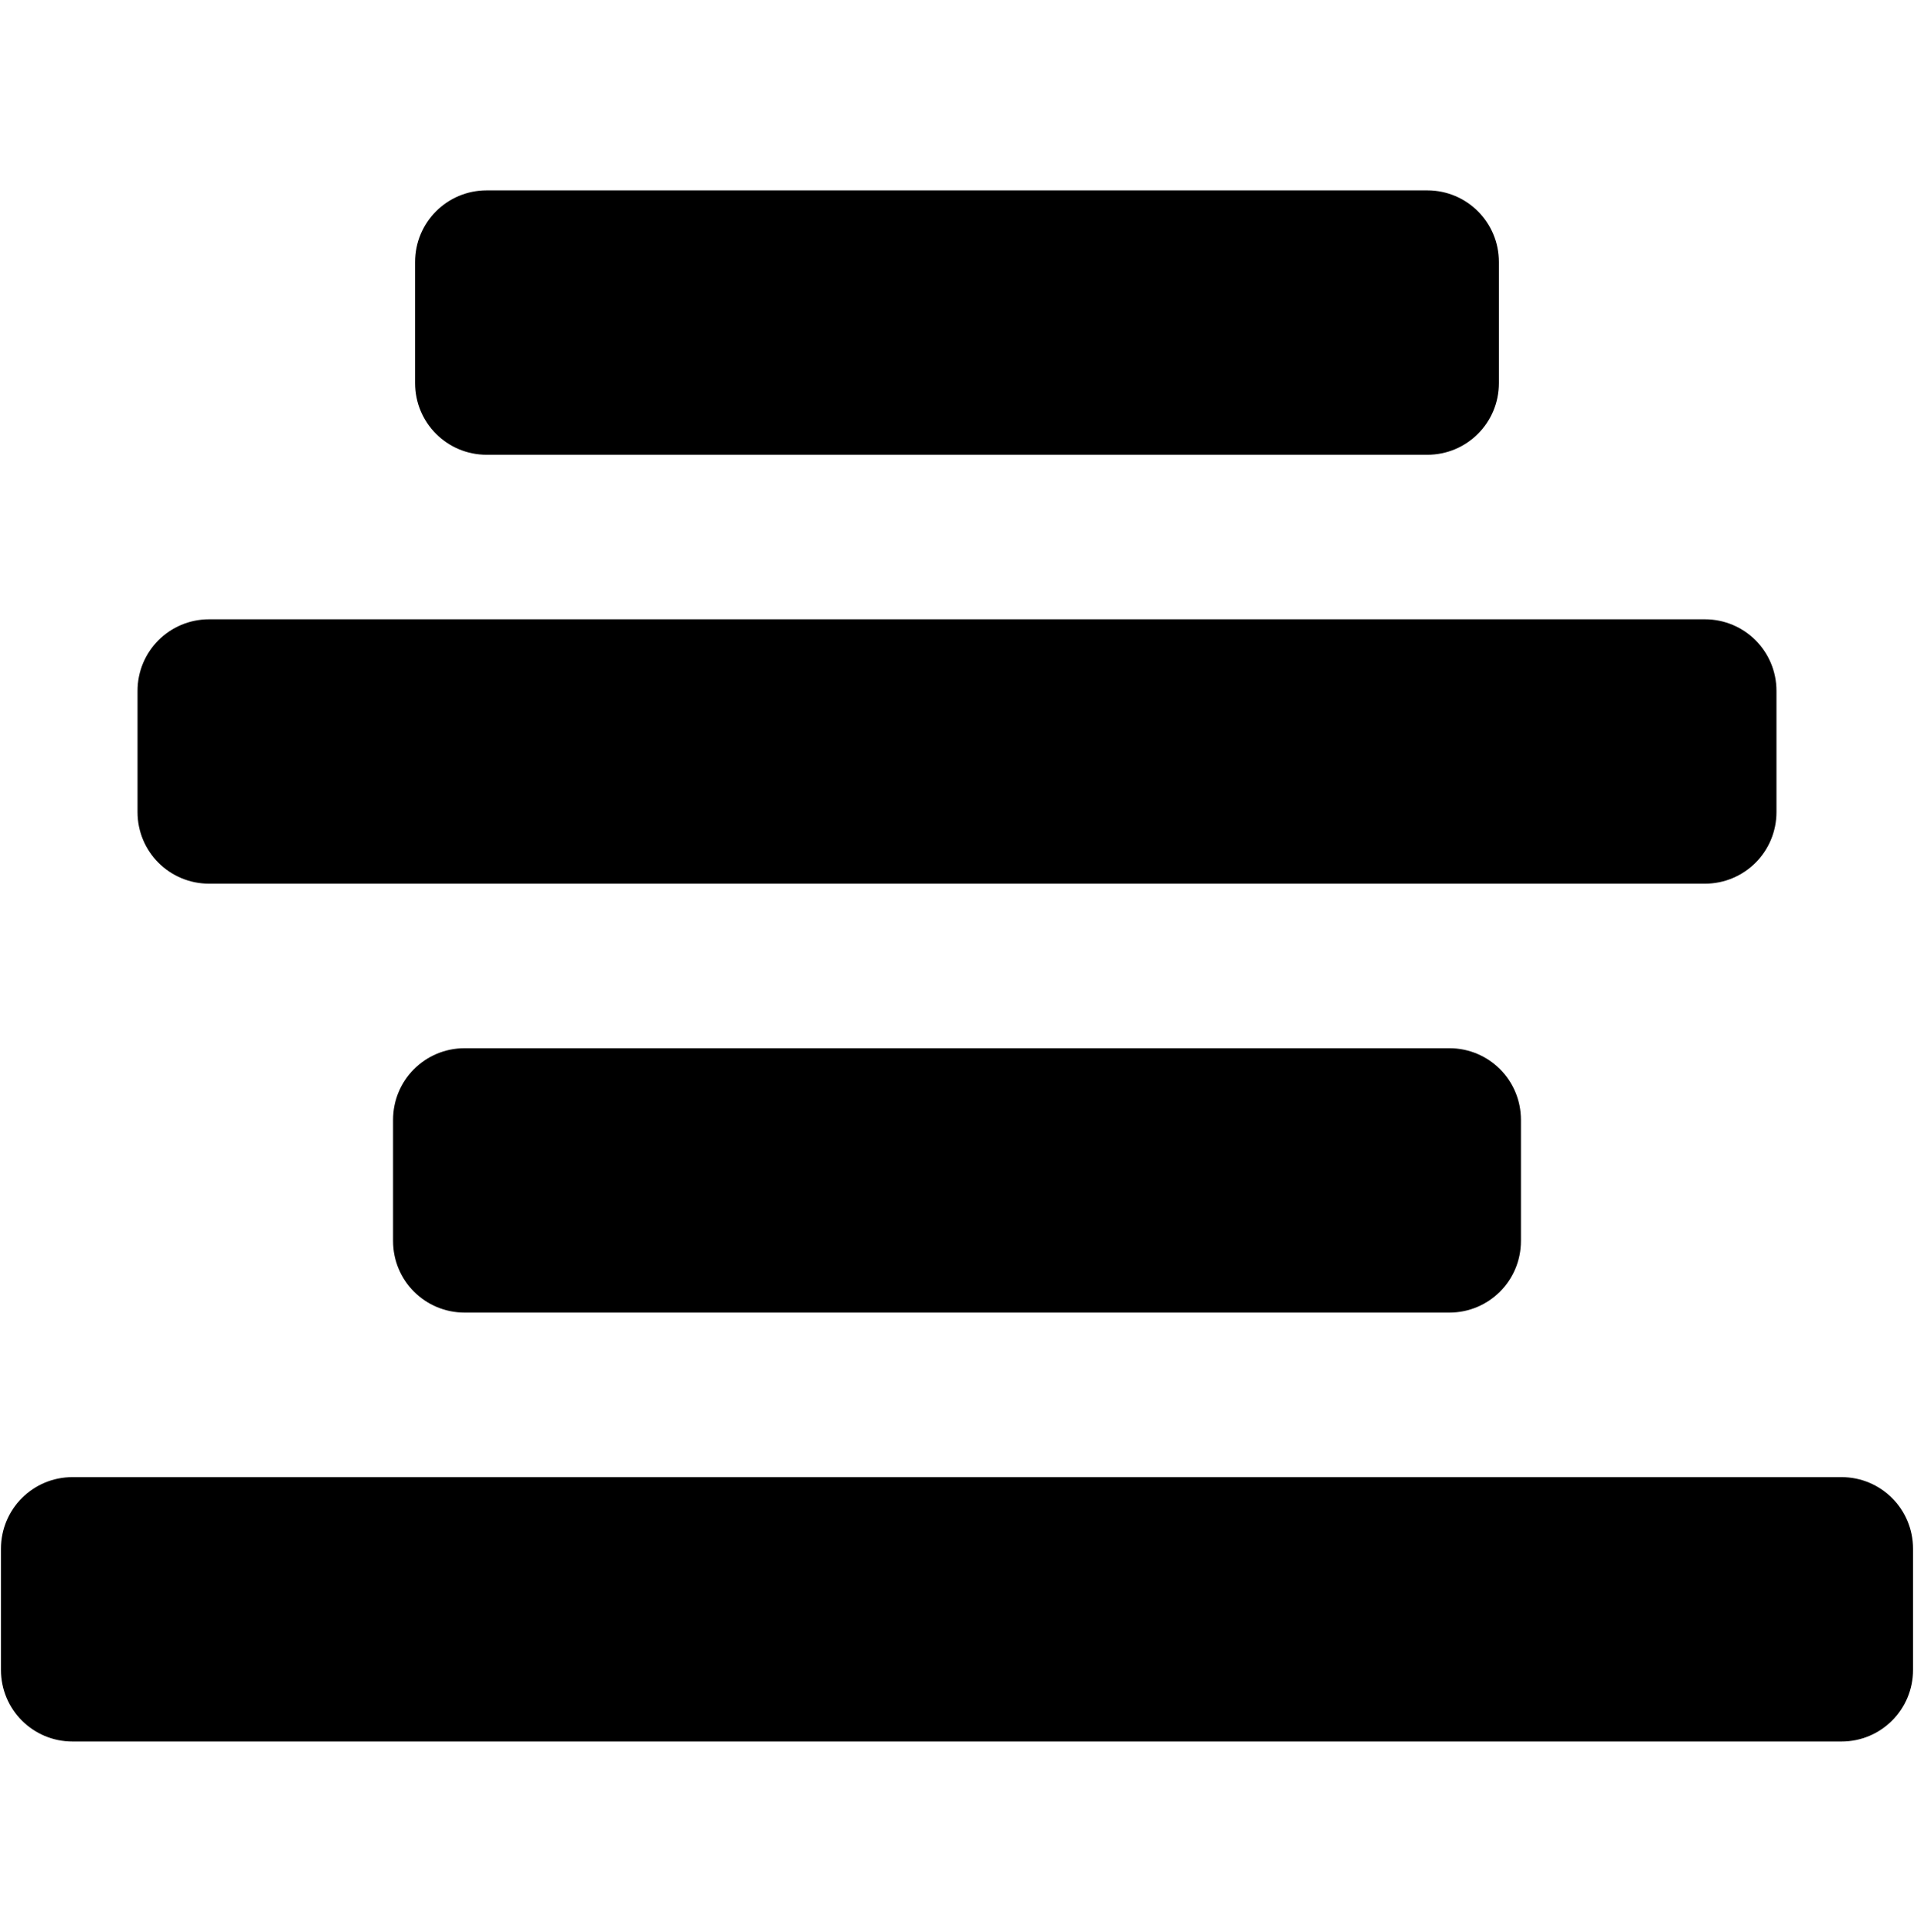 <?xml version="1.0" encoding="UTF-8" standalone="no"?>
<!-- Created with Inkscape (http://www.inkscape.org/) -->

<svg
   xmlns:dc="http://purl.org/dc/elements/1.1/"
   xmlns:cc="http://creativecommons.org/ns#"
   xmlns:rdf="http://www.w3.org/1999/02/22-rdf-syntax-ns#"
   xmlns:svg="http://www.w3.org/2000/svg"
   xmlns="http://www.w3.org/2000/svg"
   xmlns:sodipodi="http://sodipodi.sourceforge.net/DTD/sodipodi-0.dtd"
   xmlns:inkscape="http://www.inkscape.org/namespaces/inkscape"
   width="987.979"
   height="997.019"
   id="svg2"
   sodipodi:version="0.32"
   inkscape:version="0.48.3.1 r9886"
   sodipodi:docname="align-left.svg"
   version="1.0"
   inkscape:output_extension="org.inkscape.output.svg.inkscape">
  <defs
     id="defs4" />
  <sodipodi:namedview
     id="base"
     pagecolor="#ffffff"
     bordercolor="#666666"
     borderopacity="1.0"
     inkscape:pageopacity="0.0"
     inkscape:pageshadow="2"
     inkscape:zoom="0.22627417"
     inkscape:cx="732.38399"
     inkscape:cy="247.99823"
     inkscape:document-units="px"
     inkscape:current-layer="text10546"
     inkscape:window-width="1487"
     inkscape:window-height="1021"
     inkscape:window-x="0"
     inkscape:window-y="28"
     showgrid="false"
     inkscape:window-maximized="0"
     fit-margin-top="0"
     fit-margin-left="0"
     fit-margin-right="0"
     fit-margin-bottom="0" />
  <g
     inkscape:label="Layer 1"
     inkscape:groupmode="layer"
     id="layer1"
     transform="translate(-374.218,422.783)">
    <g
       style="font-size:1353.902px;font-style:italic;font-variant:normal;font-weight:normal;font-stretch:normal;line-height:125%;letter-spacing:0px;word-spacing:0px;fill:#000000;fill-opacity:1;stroke:none;font-family:Serif;-inkscape-font-specification:Serif Italic"
       id="text10546">
      <path
         style="fill:#000000"
         d="m 625.468,-324.531 485.479,0 c 20.49,0 36.986,16.496 36.986,36.986 l 0,62.479 c 0,20.49 -16.496,36.986 -36.986,36.986 l -485.479,0 c -20.49,0 -36.986,-16.496 -36.986,-36.986 l 0,-62.479 c 0,-20.49 16.496,-36.986 36.986,-36.986 z"
         id="rect10685"
         inkscape:connector-curvature="0" />
      <path
         style="fill:#000000"
         d="m 482.194,-103.176 772.028,0 c 20.49,0 36.986,16.496 36.986,36.986 l 0,62.479 c 0,20.49 -16.496,36.986 -36.986,36.986 l -772.028,0 c -20.49,0 -36.986,-16.496 -36.986,-36.986 l 0,-62.479 c 0,-20.49 16.496,-36.986 36.986,-36.986 z"
         id="rect10687"
         inkscape:connector-curvature="0" />
      <path
         style="fill:#000000"
         d="m 614.097,118.178 508.221,0 c 20.49,0 36.986,16.496 36.986,36.986 l 0,62.479 c 0,20.49 -16.496,36.986 -36.986,36.986 l -508.221,0 c -20.49,0 -36.986,-16.496 -36.986,-36.986 l 0,-62.479 c 0,-20.49 16.496,-36.986 36.986,-36.986 z"
         id="rect10689"
         inkscape:connector-curvature="0" />
      <path
         style="fill:#000000"
         d="m 411.694,339.533 913.027,0 c 20.49,0 36.986,16.496 36.986,36.986 l 0,62.479 c 0,20.49 -16.496,36.986 -36.986,36.986 l -913.027,0 c -20.49,0 -36.986,-16.496 -36.986,-36.986 l 0,-62.479 c 0,-20.49 16.496,-36.986 36.986,-36.986 z"
         id="rect10691"
         inkscape:connector-curvature="0" />
    </g>
  </g>
</svg>
